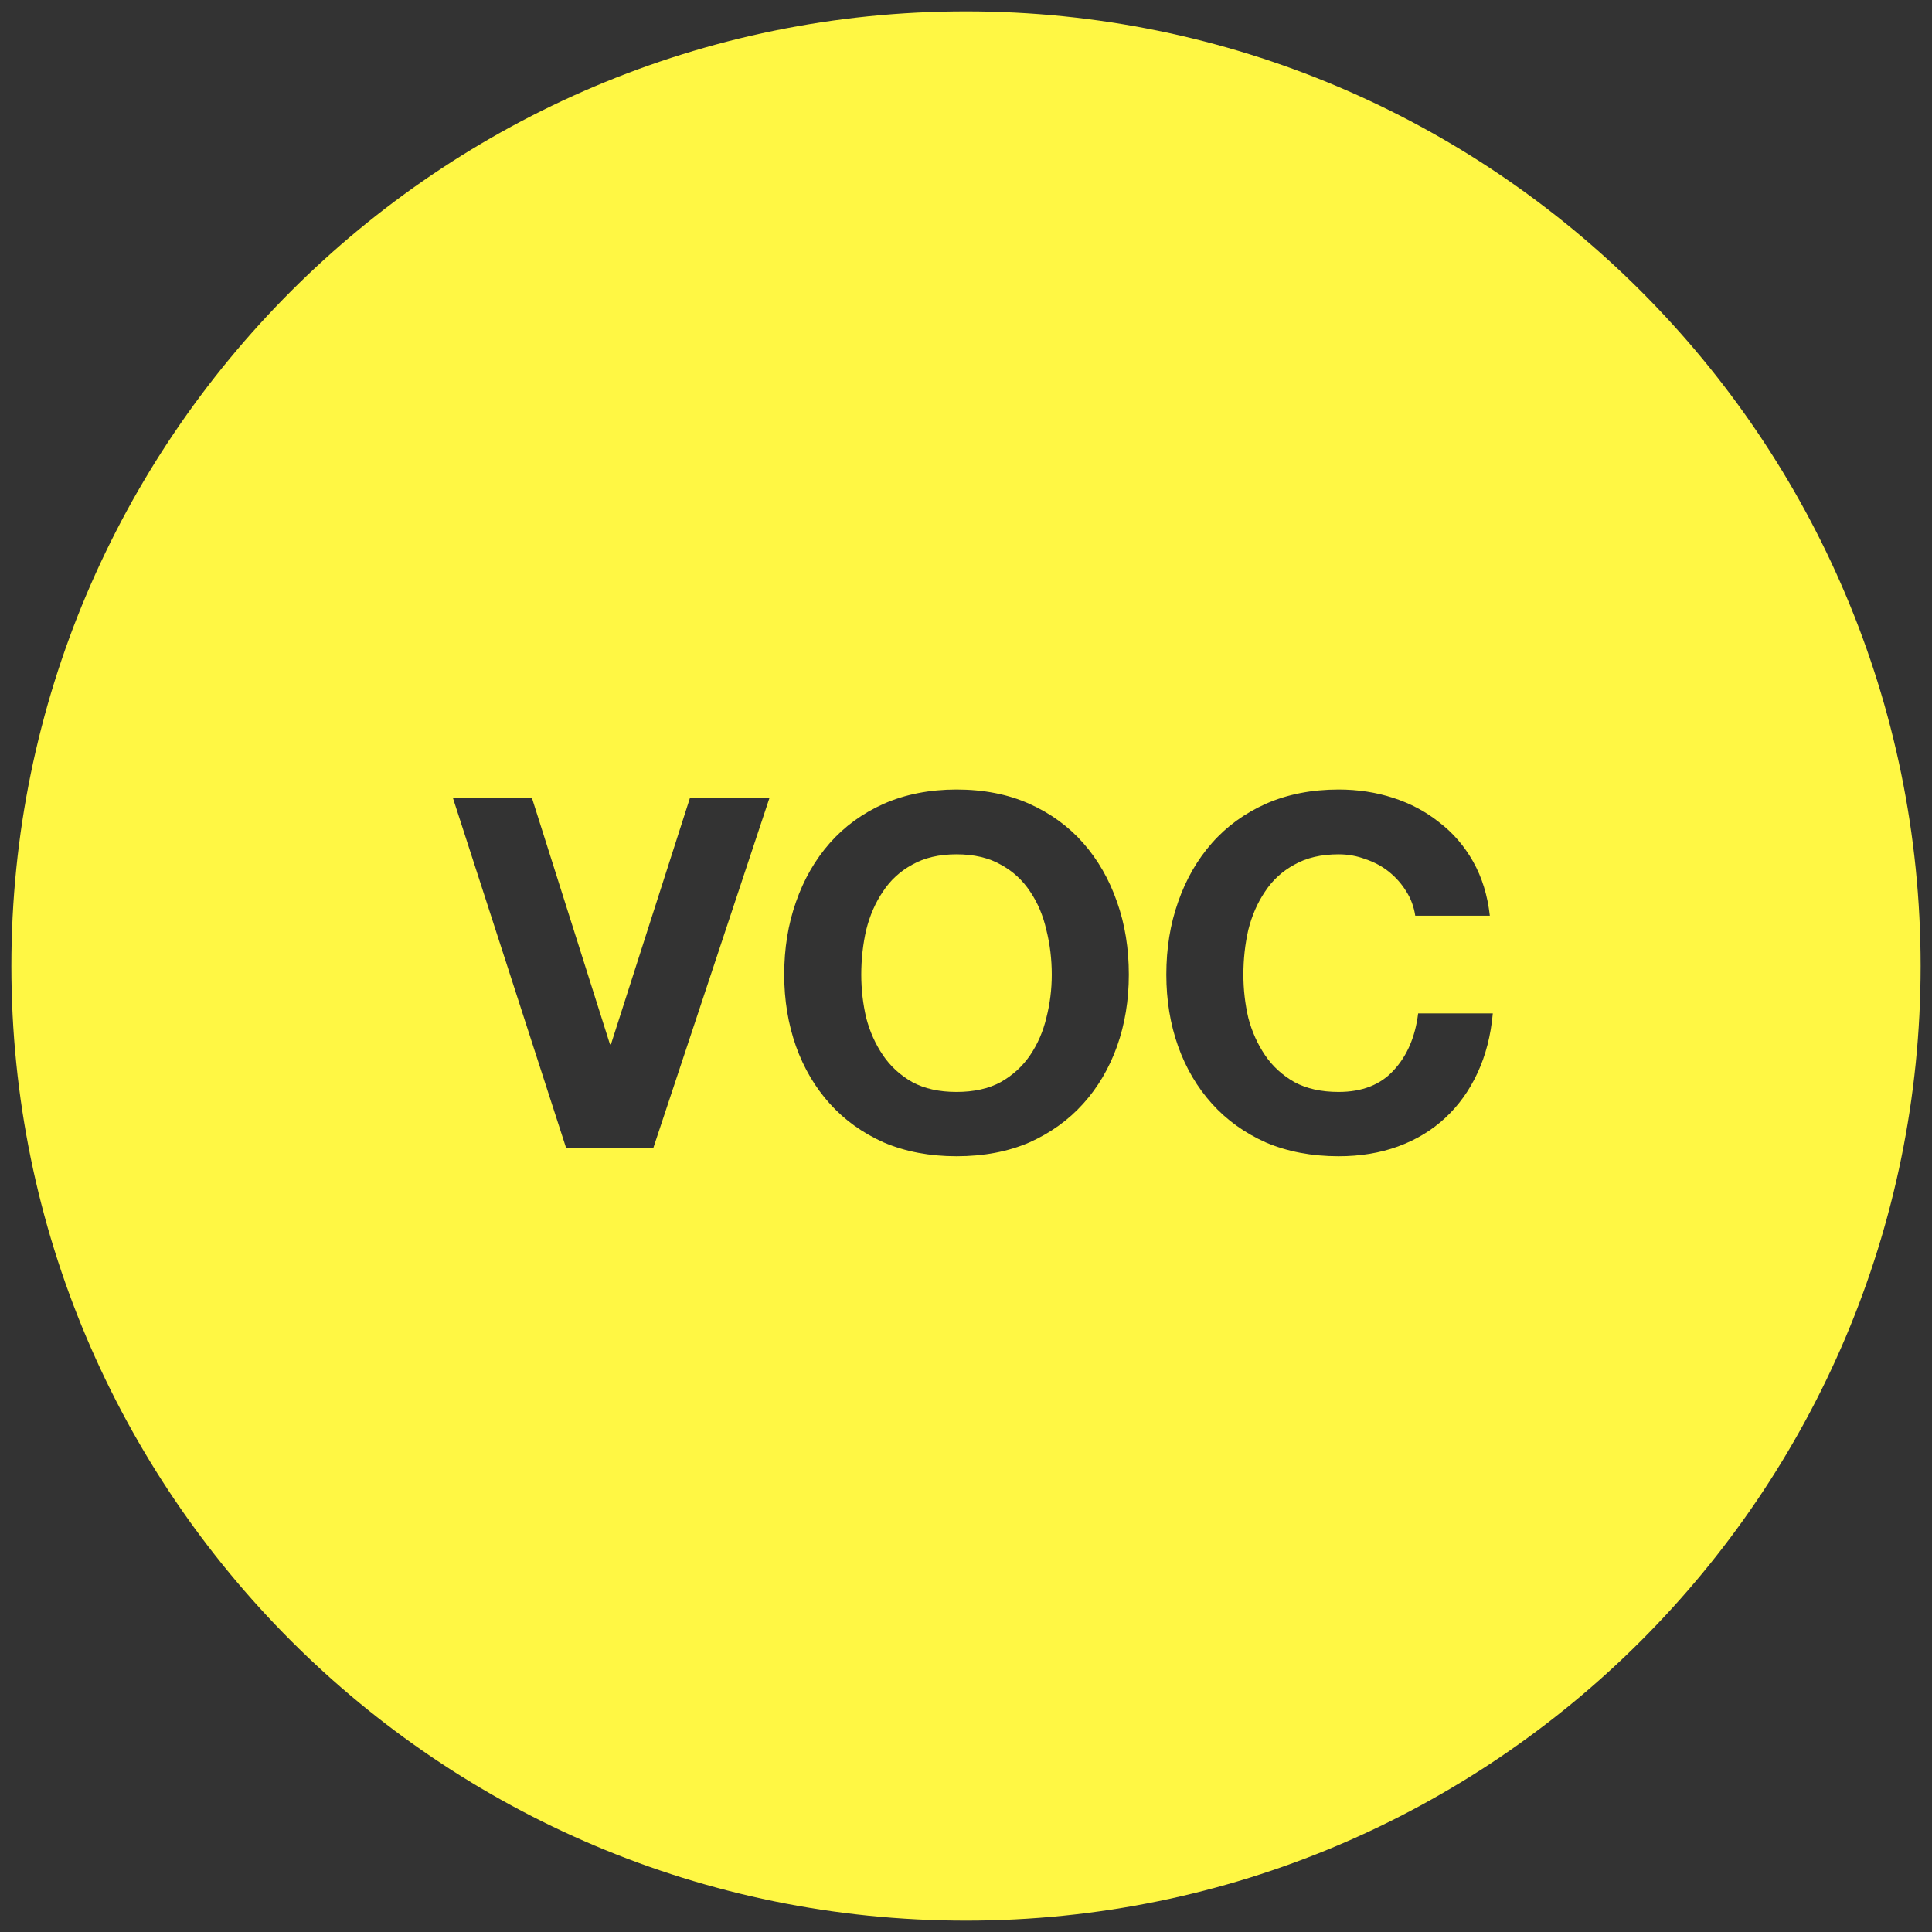 <svg width="61" height="61" viewBox="0 0 61 61" fill="none" xmlns="http://www.w3.org/2000/svg">
<rect x="0" y="0" width="61" height="61" fill="#333333" stroke="none"/>
<path d="M27.349 29.361C27.245 29.816 27.193 30.286 27.193 30.772C27.193 31.237 27.245 31.691 27.349 32.136C27.462 32.57 27.638 32.962 27.876 33.314C28.113 33.665 28.423 33.949 28.805 34.166C29.188 34.373 29.653 34.476 30.201 34.476C30.748 34.476 31.214 34.373 31.596 34.166C31.978 33.949 32.288 33.665 32.526 33.314C32.763 32.962 32.934 32.57 33.037 32.136C33.151 31.691 33.208 31.237 33.208 30.772C33.208 30.286 33.151 29.816 33.037 29.361C32.934 28.906 32.763 28.503 32.526 28.152C32.288 27.79 31.978 27.506 31.596 27.299C31.214 27.082 30.748 26.974 30.201 26.974C29.653 26.974 29.188 27.082 28.805 27.299C28.423 27.506 28.113 27.79 27.876 28.152C27.638 28.503 27.462 28.906 27.349 29.361Z" fill="#FFF744"/>
<path fill-rule="evenodd" clip-rule="evenodd" d="M30.5 0.359C47.135 0.359 60.641 13.864 60.641 30.5C60.641 47.136 47.135 60.641 30.5 60.641C13.865 60.641 0.359 47.136 0.359 30.5C0.359 13.864 13.865 0.359 30.5 0.359ZM24.296 25.191L20.623 36.259H17.879L14.299 25.191H16.794L19.259 32.973H19.29L21.785 25.191H24.296ZM25.132 33.035C24.884 32.332 24.76 31.578 24.76 30.772C24.76 29.945 24.884 29.18 25.132 28.478C25.38 27.765 25.736 27.145 26.201 26.617C26.667 26.09 27.235 25.677 27.907 25.377C28.589 25.078 29.354 24.928 30.201 24.928C31.058 24.928 31.823 25.078 32.495 25.377C33.166 25.677 33.735 26.09 34.2 26.617C34.665 27.145 35.021 27.765 35.269 28.478C35.518 29.18 35.641 29.945 35.641 30.772C35.641 31.578 35.518 32.332 35.269 33.035C35.021 33.727 34.665 34.332 34.2 34.848C33.735 35.365 33.166 35.773 32.495 36.073C31.823 36.362 31.058 36.507 30.201 36.507C29.354 36.507 28.589 36.362 27.907 36.073C27.235 35.773 26.667 35.365 26.201 34.848C25.736 34.332 25.38 33.727 25.132 33.035ZM47.039 28.912H44.684C44.642 28.633 44.549 28.379 44.405 28.152C44.26 27.914 44.079 27.708 43.862 27.532C43.645 27.356 43.397 27.222 43.118 27.129C42.849 27.026 42.565 26.974 42.265 26.974C41.718 26.974 41.252 27.082 40.87 27.299C40.488 27.506 40.178 27.79 39.941 28.152C39.703 28.503 39.527 28.906 39.413 29.361C39.31 29.816 39.258 30.286 39.258 30.772C39.258 31.237 39.31 31.691 39.413 32.136C39.527 32.57 39.703 32.962 39.941 33.314C40.178 33.665 40.488 33.949 40.87 34.166C41.252 34.373 41.718 34.476 42.265 34.476C43.01 34.476 43.588 34.249 44.002 33.794C44.425 33.34 44.684 32.74 44.776 31.996H47.133C47.071 32.689 46.911 33.314 46.652 33.872C46.394 34.43 46.053 34.905 45.629 35.298C45.205 35.691 44.709 35.99 44.141 36.197C43.573 36.404 42.947 36.507 42.265 36.507C41.418 36.507 40.653 36.362 39.971 36.073C39.3 35.773 38.731 35.365 38.266 34.848C37.801 34.332 37.445 33.727 37.197 33.035C36.948 32.332 36.825 31.578 36.825 30.772C36.825 29.945 36.948 29.18 37.197 28.478C37.445 27.765 37.801 27.145 38.266 26.617C38.731 26.09 39.3 25.677 39.971 25.377C40.653 25.078 41.418 24.928 42.265 24.928C42.875 24.928 43.449 25.016 43.986 25.191C44.533 25.367 45.019 25.625 45.443 25.966C45.877 26.297 46.234 26.71 46.513 27.206C46.792 27.703 46.968 28.271 47.039 28.912Z" fill="#FFF744"/>
</svg>
